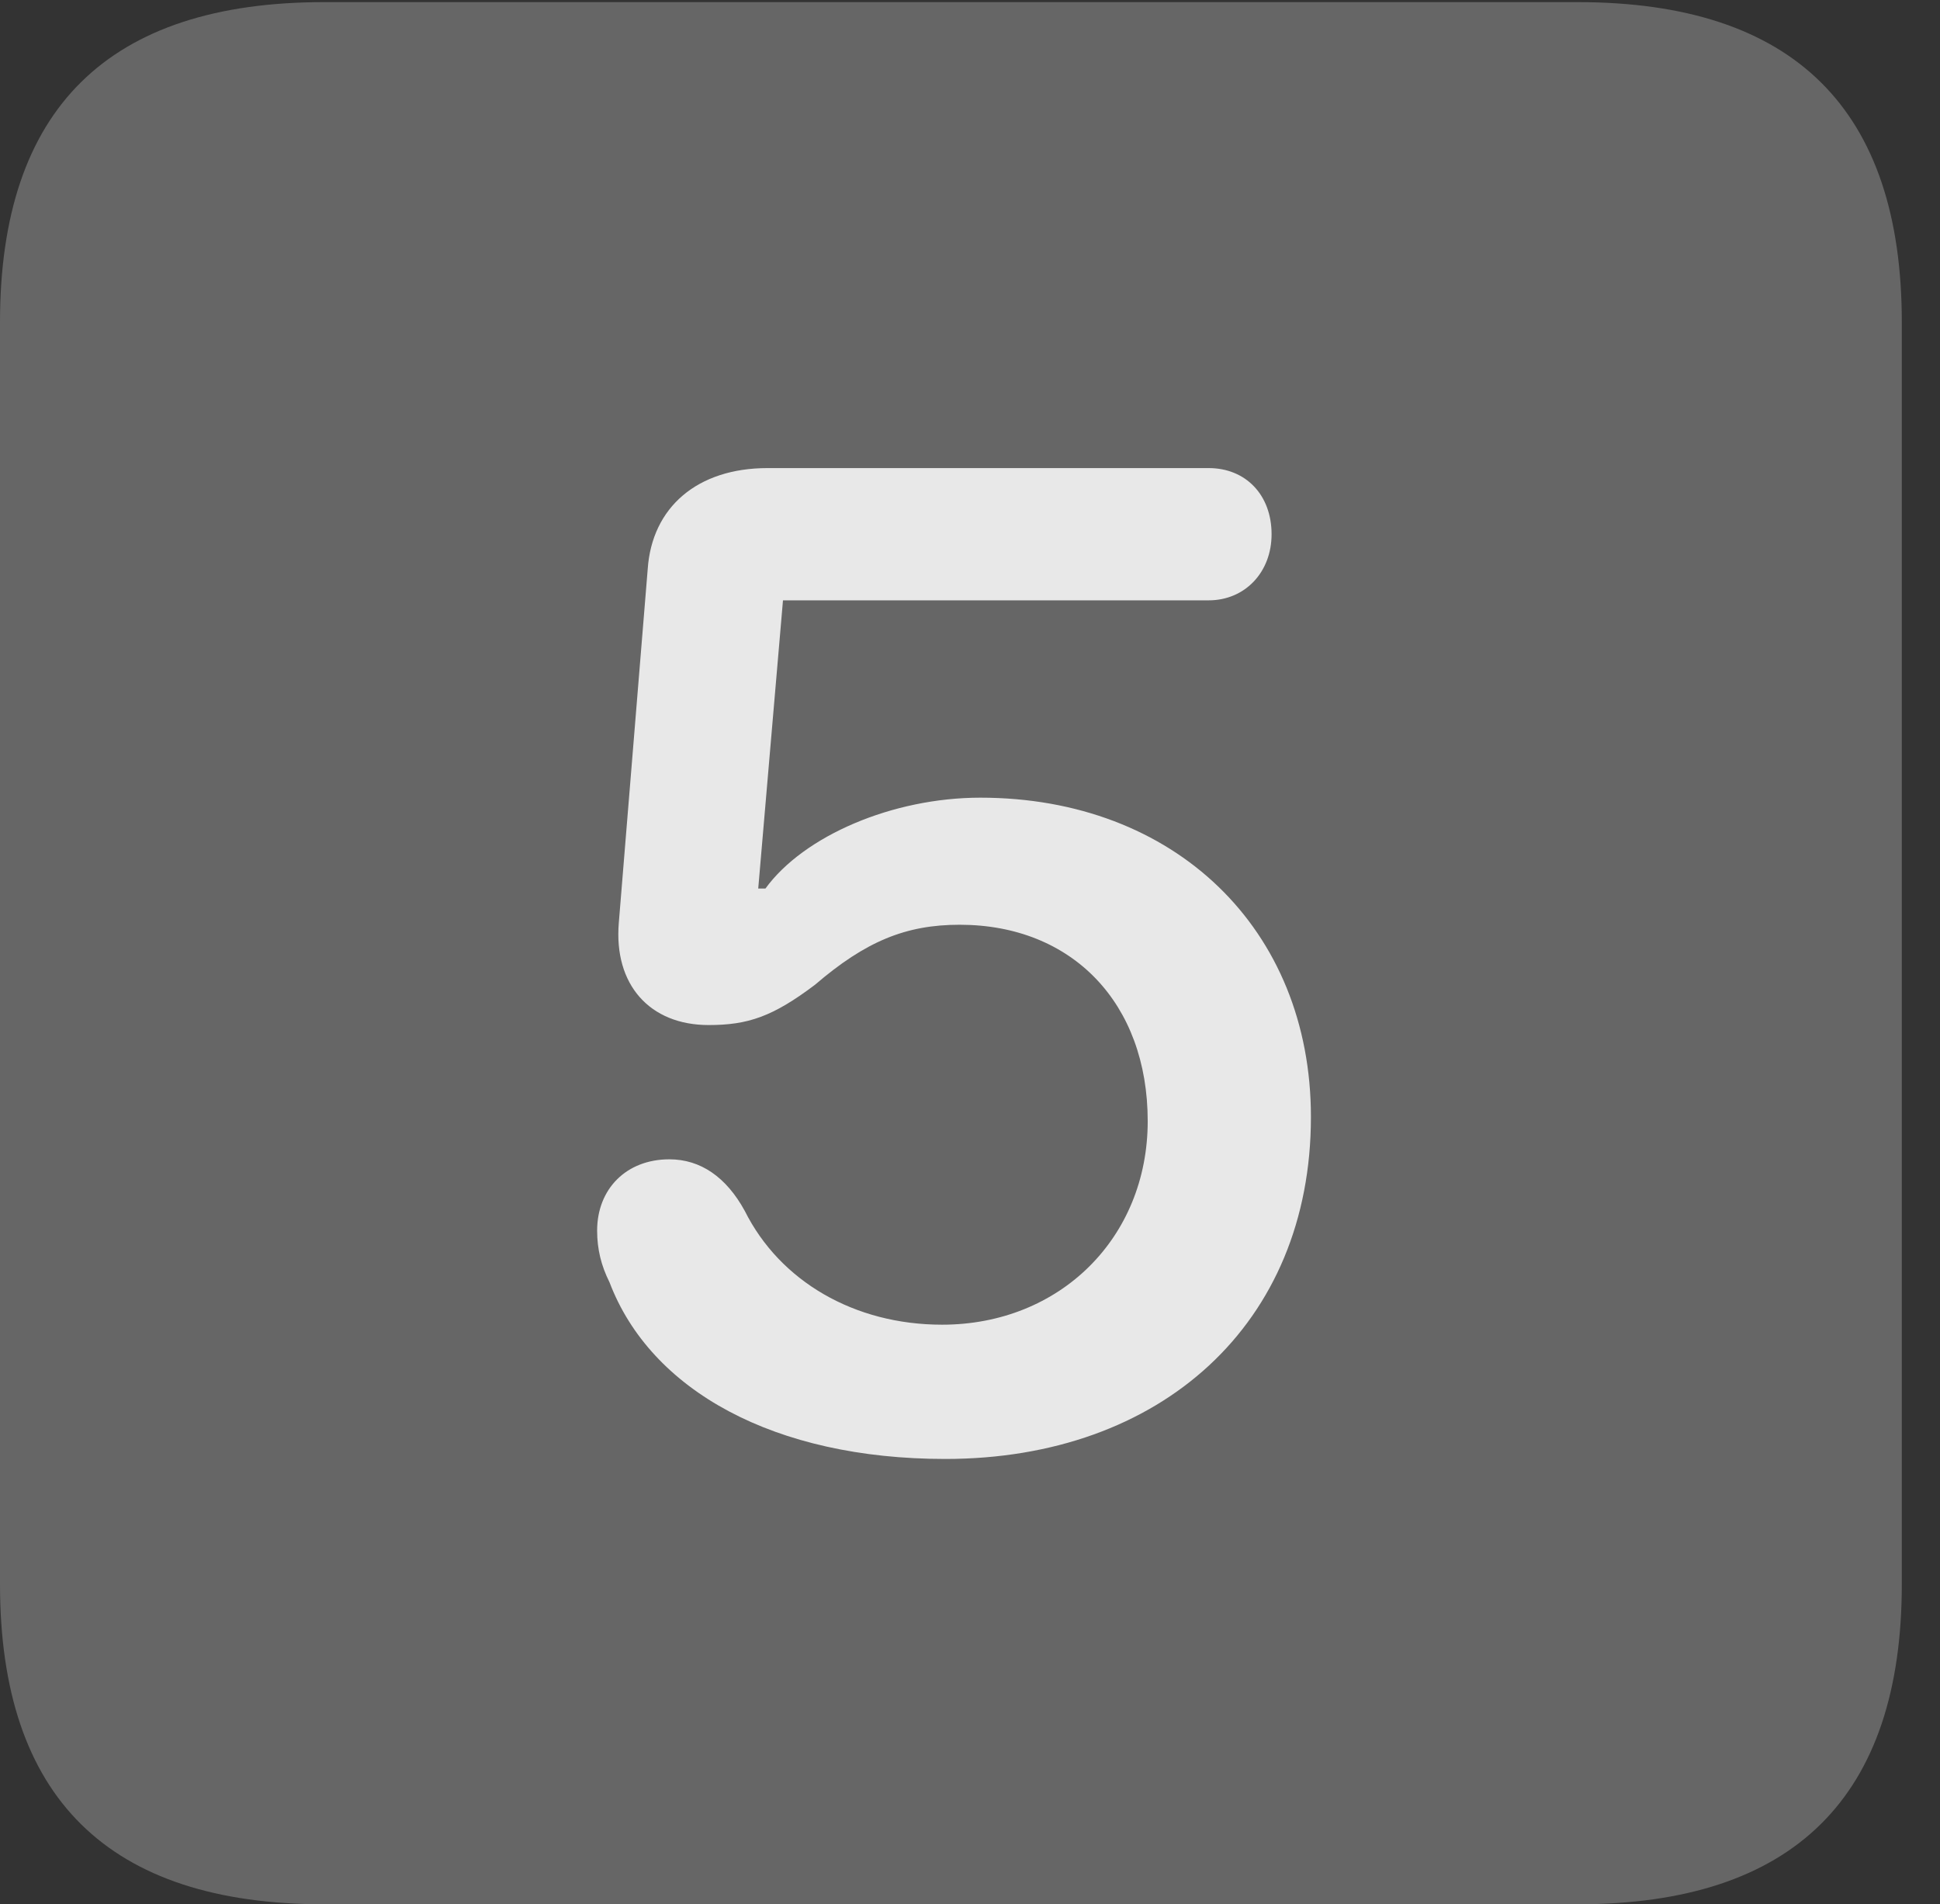 <?xml version="1.0" encoding="UTF-8"?>
<!--Generator: Apple Native CoreSVG 232.5-->
<!DOCTYPE svg
PUBLIC "-//W3C//DTD SVG 1.1//EN"
       "http://www.w3.org/Graphics/SVG/1.1/DTD/svg11.dtd">
<svg version="1.1" xmlns="http://www.w3.org/2000/svg" xmlns:xlink="http://www.w3.org/1999/xlink" width="18.34" height="17.998">
 <rect width="100%" height="100%" fill="#333333" stroke="none"/>
 <g>
  <rect height="17.998" opacity="0" width="18.34" x="0" y="0"/>
  <path d="M3.066 17.998L14.912 17.998C16.963 17.998 17.979 16.982 17.979 14.971L17.979 3.047C17.979 1.035 16.963 0.02 14.912 0.02L3.066 0.02C1.025 0.02 0 1.025 0 3.047L0 14.971C0 16.992 1.025 17.998 3.066 17.998Z" fill="#ffffff" fill-opacity="0.25"/>
  <path d="M8.936 13.789C7.324 13.789 6.152 13.145 5.762 12.119C5.684 11.963 5.645 11.807 5.645 11.631C5.645 11.24 5.918 10.957 6.328 10.957C6.621 10.957 6.865 11.123 7.041 11.445C7.373 12.109 8.076 12.52 8.906 12.52C10.02 12.52 10.85 11.699 10.85 10.596C10.85 9.482 10.137 8.74 9.072 8.74C8.564 8.74 8.184 8.896 7.705 9.307C7.305 9.609 7.07 9.688 6.699 9.688C6.143 9.688 5.801 9.307 5.85 8.721L6.123 5.381C6.162 4.795 6.592 4.424 7.256 4.424L11.426 4.424C11.777 4.424 12.021 4.678 12.021 5.049C12.021 5.41 11.768 5.674 11.426 5.674L7.402 5.674L7.168 8.398L7.236 8.398C7.598 7.9 8.438 7.539 9.268 7.539C11.104 7.539 12.393 8.779 12.393 10.557C12.393 12.51 10.977 13.789 8.936 13.789Z" fill="#ffffff" fill-opacity="0.85"/>
 </g>
</svg>
